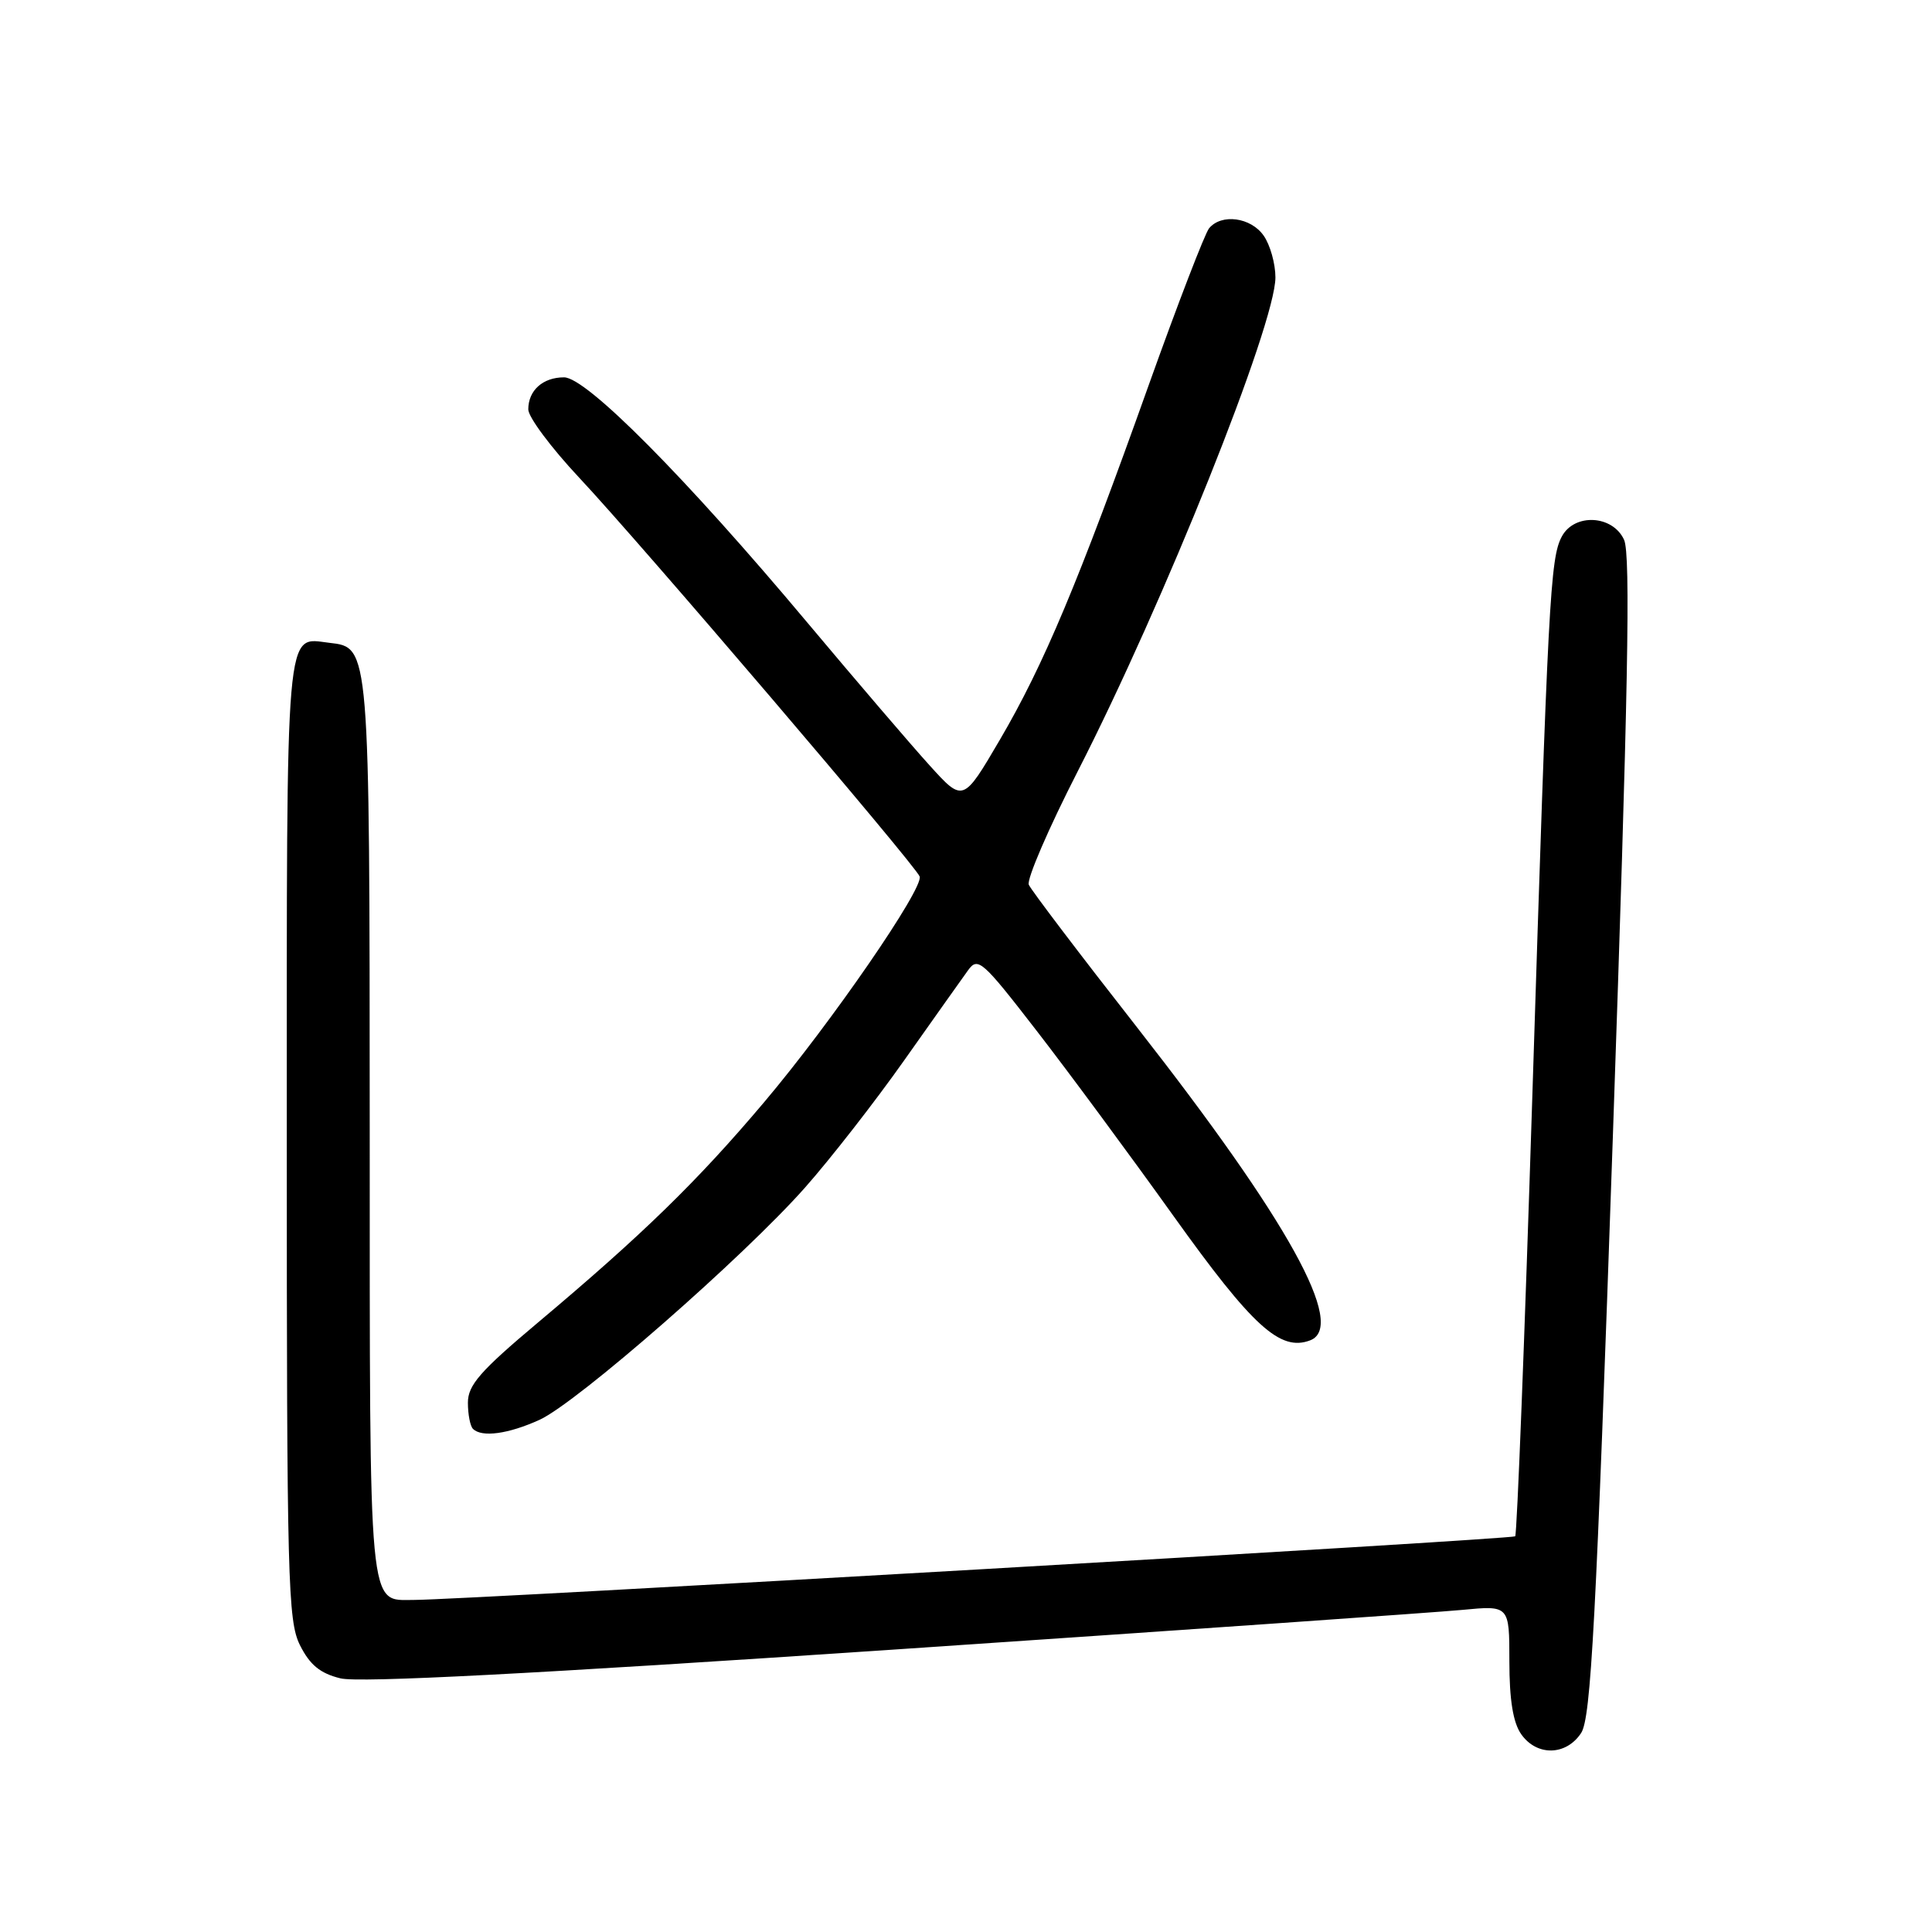 <?xml version="1.0" encoding="UTF-8" standalone="no"?>
<!DOCTYPE svg PUBLIC "-//W3C//DTD SVG 1.1//EN" "http://www.w3.org/Graphics/SVG/1.1/DTD/svg11.dtd" >
<svg xmlns="http://www.w3.org/2000/svg" xmlns:xlink="http://www.w3.org/1999/xlink" version="1.1" viewBox="0 0 256 256">
 <g >
 <path fill="currentColor"
d=" M 209.51 229.63 C 210.81 227.63 211.48 215.11 213.71 150.66 C 215.74 91.82 216.08 73.48 215.20 71.53 C 213.70 68.24 208.62 67.97 206.95 71.09 C 205.41 73.96 205.13 79.32 203.04 145.31 C 202.03 177.11 201.01 203.32 200.77 203.57 C 200.37 203.96 61.31 212.00 54.84 212.00 C 48.76 212.00 49.00 214.53 48.99 149.68 C 48.97 85.55 48.99 85.79 43.67 85.18 C 37.74 84.49 38.00 81.46 38.00 150.87 C 38.00 209.45 38.14 214.78 39.75 218.00 C 41.06 220.61 42.42 221.73 45.11 222.39 C 47.58 223.00 70.65 221.80 118.11 218.60 C 156.28 216.02 190.31 213.65 193.75 213.32 C 200.00 212.72 200.00 212.72 200.00 220.14 C 200.00 225.23 200.49 228.25 201.56 229.78 C 203.62 232.73 207.52 232.66 209.51 229.63 Z  M 71.50 188.13 C 76.48 185.85 98.52 166.57 106.67 157.36 C 110.01 153.59 115.93 146.00 119.81 140.50 C 123.70 135.00 127.50 129.63 128.27 128.57 C 129.58 126.76 130.15 127.26 137.35 136.57 C 141.58 142.03 149.74 153.08 155.49 161.12 C 165.99 175.80 169.64 179.12 173.61 177.60 C 178.45 175.74 170.71 161.76 150.71 136.19 C 143.09 126.46 136.62 117.93 136.32 117.23 C 136.02 116.53 138.93 109.78 142.79 102.23 C 154.23 79.87 169.00 42.98 169.00 36.76 C 169.00 34.94 168.30 32.44 167.44 31.22 C 165.74 28.79 161.85 28.27 160.21 30.25 C 159.65 30.94 156.05 40.28 152.22 51.00 C 142.89 77.17 138.29 88.12 132.49 98.02 C 127.62 106.33 127.62 106.33 123.17 101.41 C 120.72 98.71 113.44 90.20 106.98 82.50 C 90.86 63.26 77.70 50.00 74.74 50.00 C 71.93 50.00 70.00 51.73 70.00 54.25 C 70.00 55.27 73.04 59.34 76.75 63.30 C 84.74 71.81 121.34 114.69 121.86 116.14 C 122.41 117.70 110.15 135.51 101.29 146.00 C 92.42 156.51 85.12 163.62 71.25 175.27 C 63.62 181.68 62.00 183.54 62.00 185.86 C 62.00 187.40 62.30 188.97 62.67 189.33 C 63.83 190.50 67.37 190.01 71.50 188.13 Z "/>
</g>
</svg>